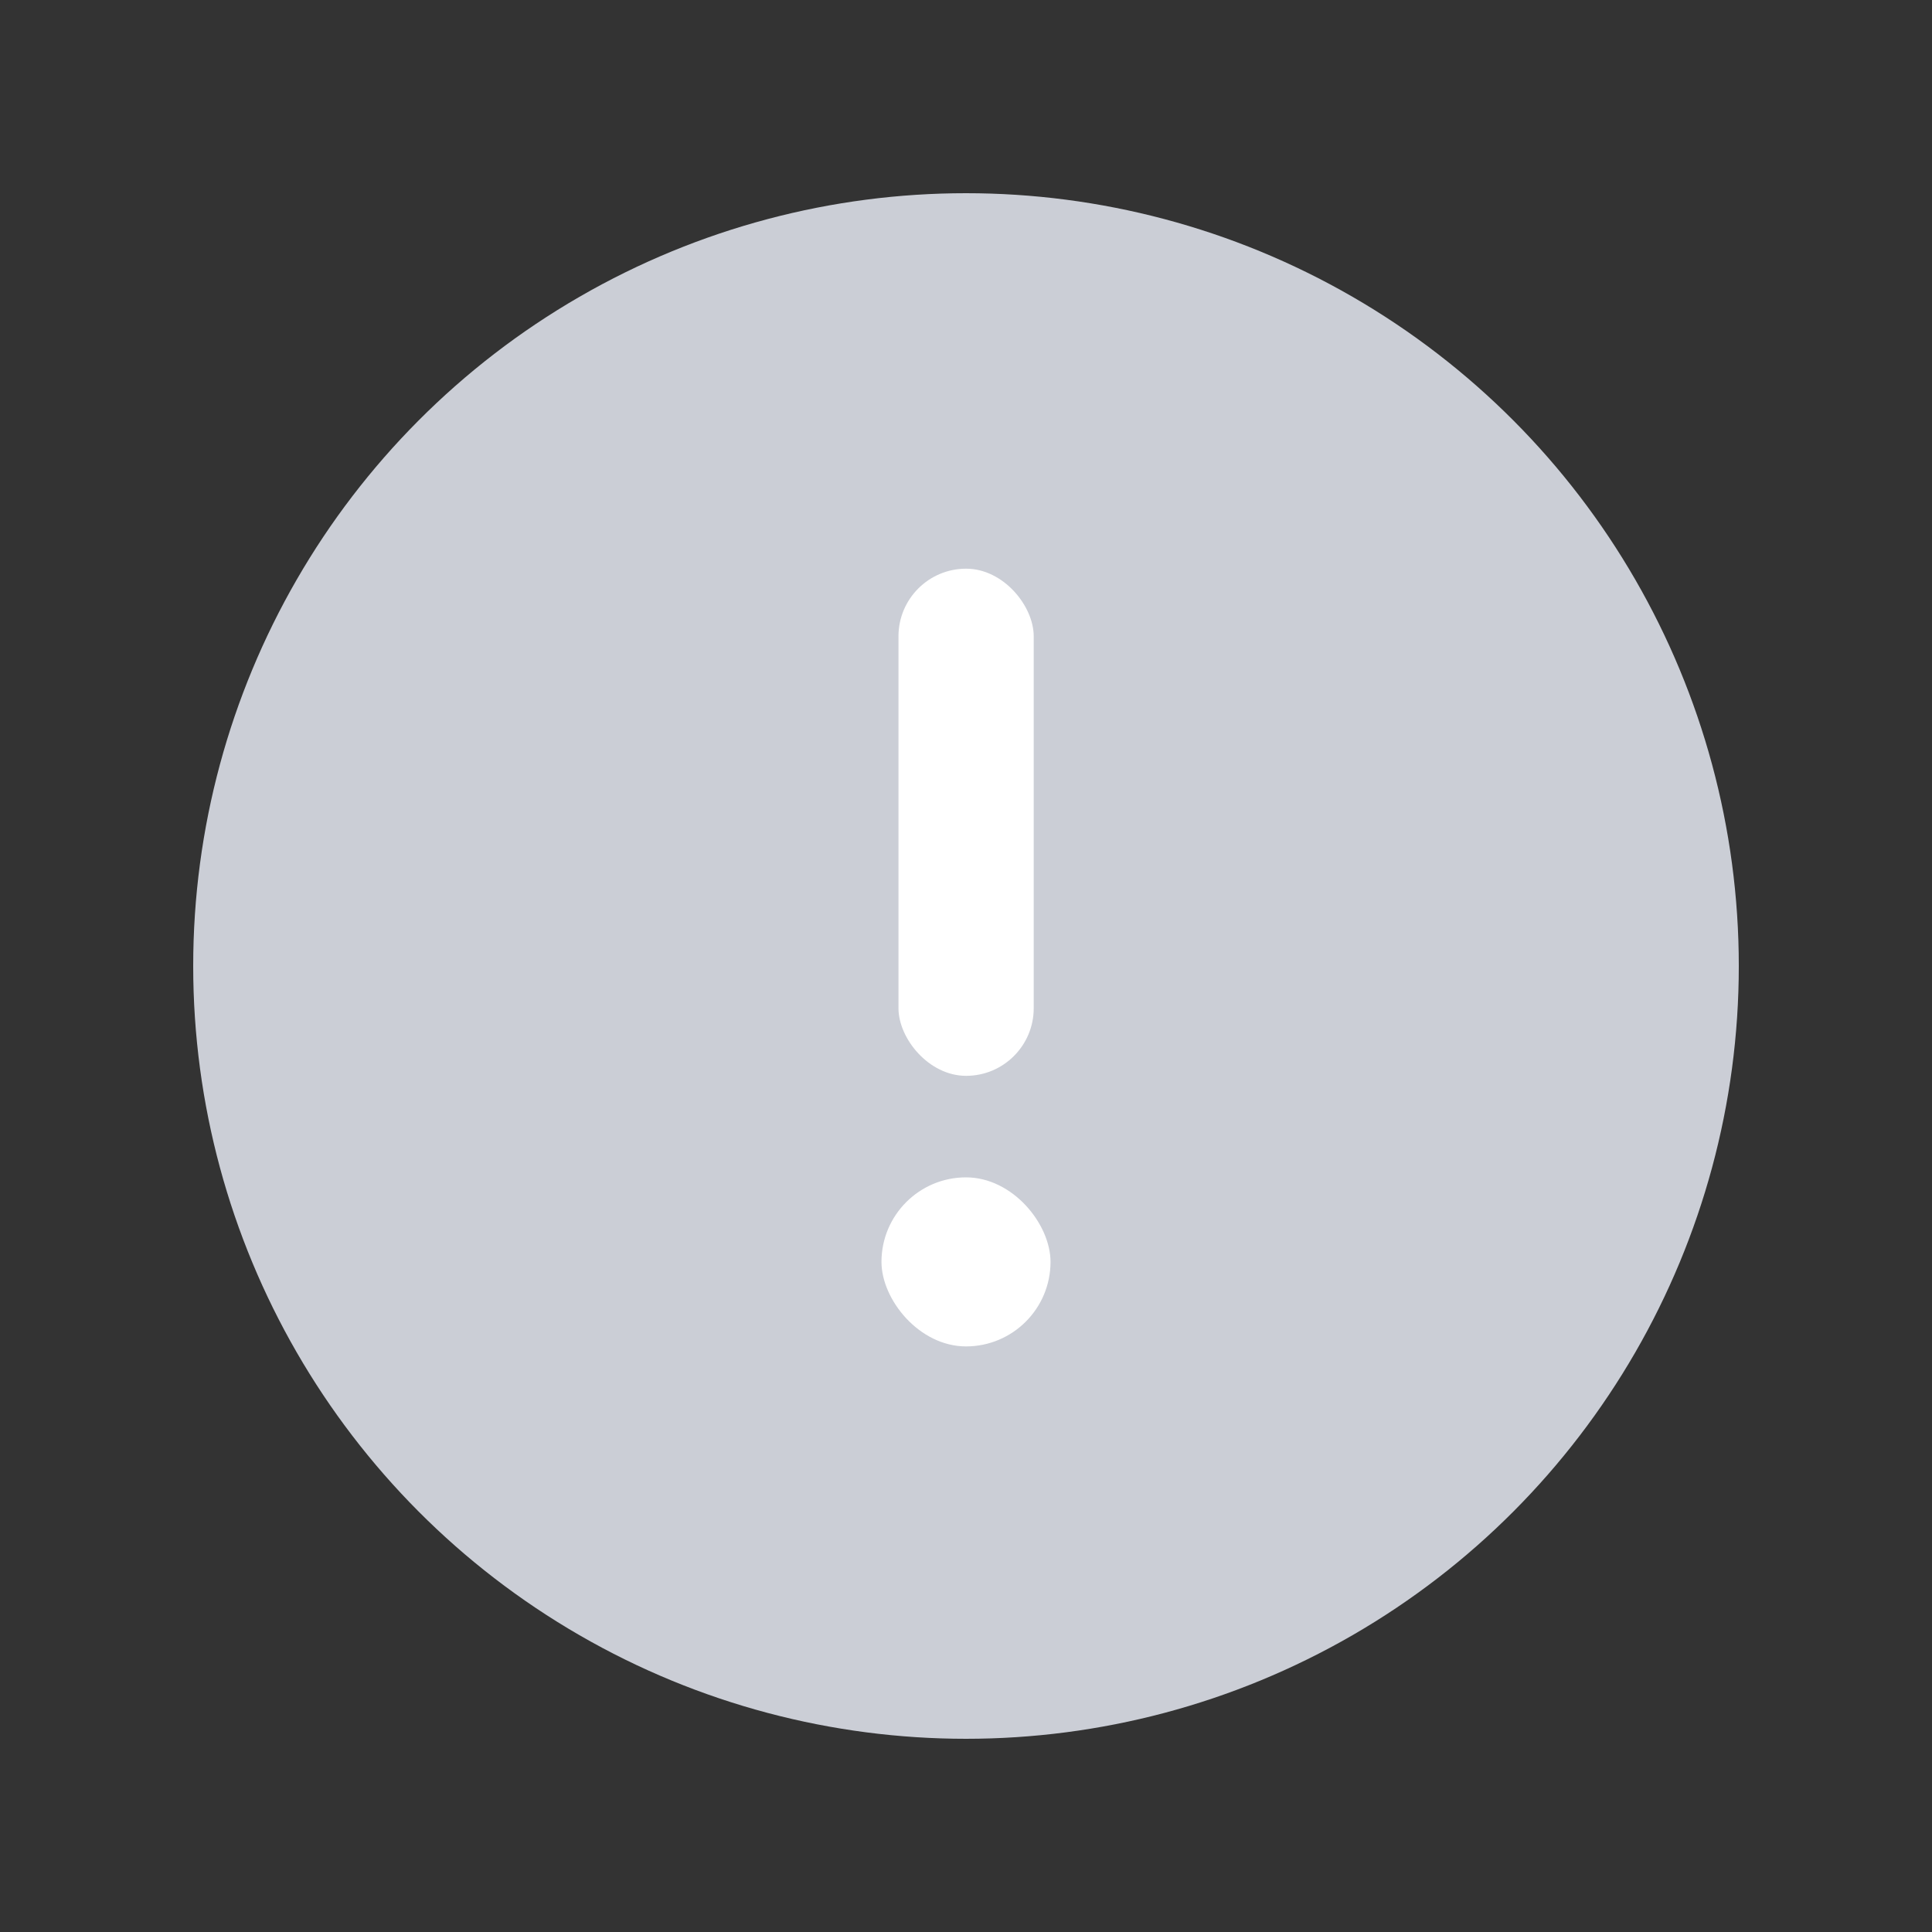 <svg width="20" height="20" viewBox="0 0 20 20" fill="none" xmlns="http://www.w3.org/2000/svg">
<rect x="0" y="0" width="20" height="20" fill="#333333" stroke="none"/>
<circle cx="10" cy="10" r="8" fill="#CBCED6"/>
<rect x="9.301" y="5.887" width="1.4" height="5.25" rx="0.7" fill="white"/>
<rect x="9.125" y="12.188" width="1.75" height="1.75" rx="0.875" fill="white"/>
</svg>
